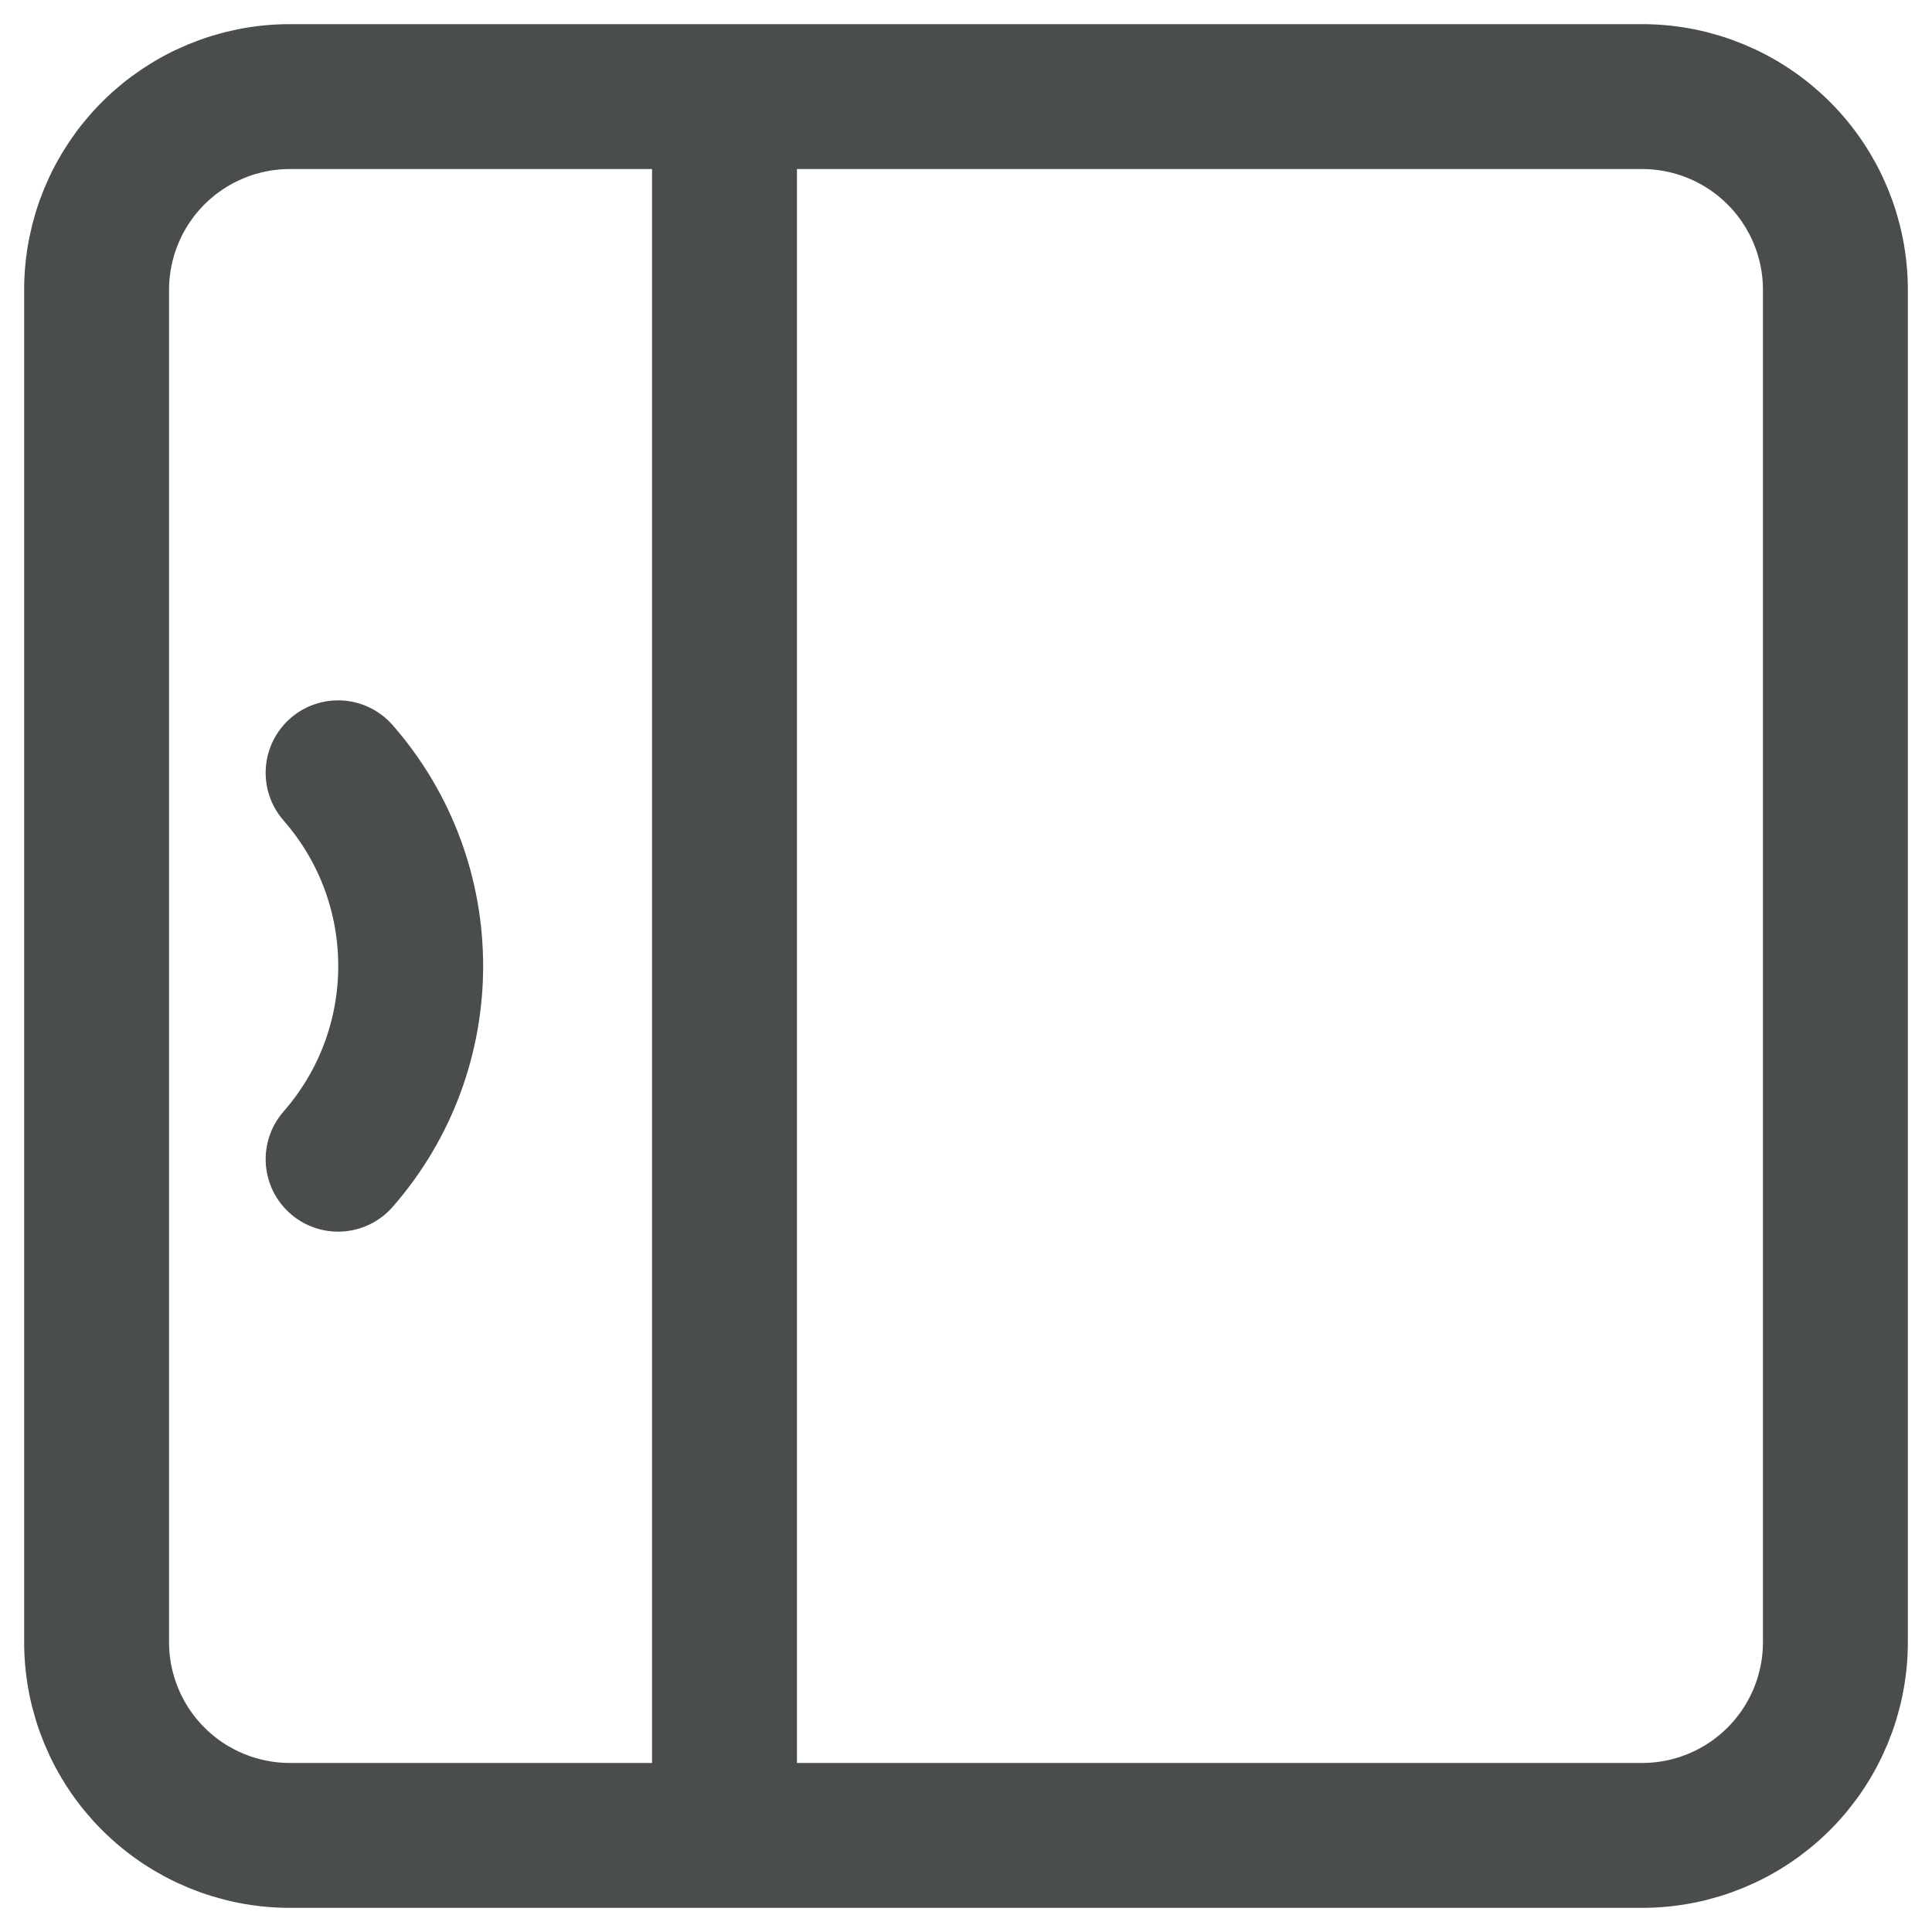 <svg width="20" height="20" viewBox="0 0 20 20" fill="none" xmlns="http://www.w3.org/2000/svg">
<path d="M7.5 19V1M17 19H3C2.47 19 1.961 18.789 1.586 18.414C1.211 18.039 1 17.53 1 17V3C1 2.47 1.211 1.961 1.586 1.586C1.961 1.211 2.47 1 3 1H17C17.53 1 18.039 1.211 18.414 1.586C18.789 1.961 19 2.47 19 3V17C19 17.53 18.789 18.039 18.414 18.414C18.039 18.789 17.53 19 17 19Z" stroke="#4A4D4D" stroke-width="1.5" stroke-linecap="round" stroke-linejoin="round"/>
<path d="M3.5 8V8C4.502 9.145 4.502 10.855 3.5 12V12" stroke="#4A4D4D" stroke-width="1.5" stroke-linecap="round" stroke-linejoin="round"/>
</svg>
